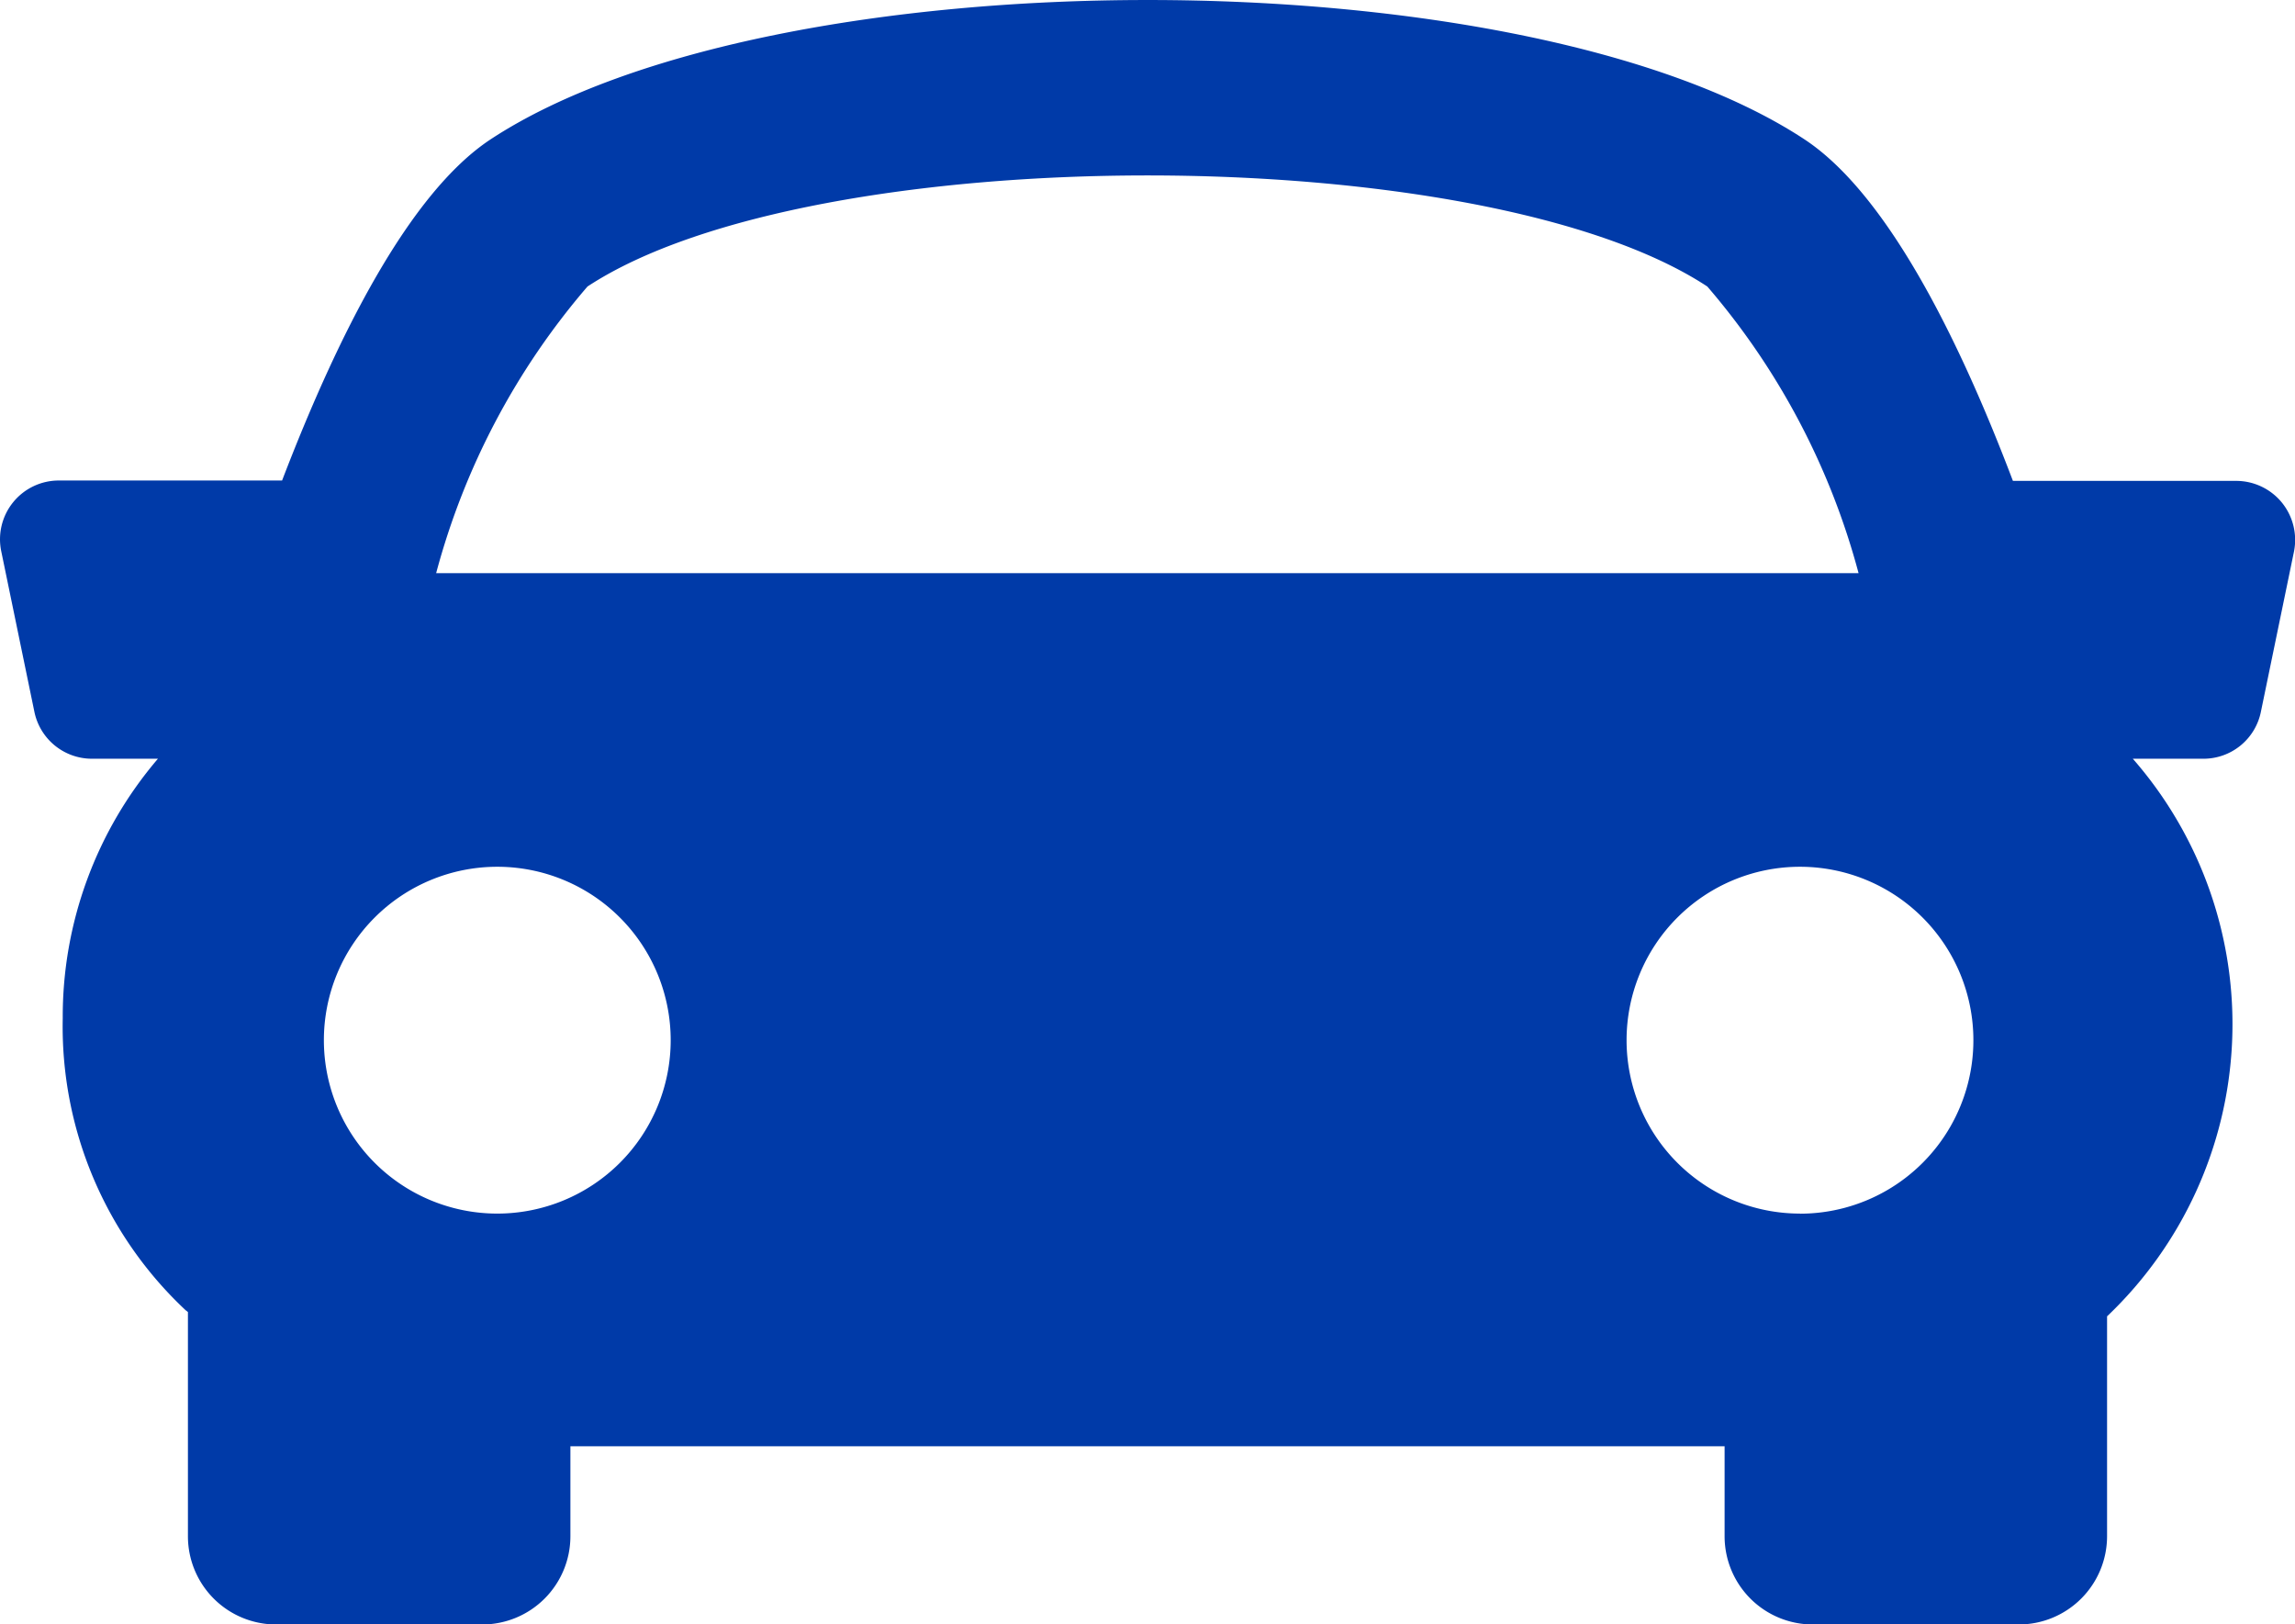 <svg id="sports-car" xmlns="http://www.w3.org/2000/svg" width="24.326" height="17.217" viewBox="0 0 24.326 17.217">
  <g id="Group_25" data-name="Group 25" transform="translate(0 0)">
    <path id="Path_8" data-name="Path 8" d="M24.187,11.034a.626.626,0,0,0-.483-.23H21.336c-.584-1.541-1.345-3.051-2.211-3.621C16.133,5.215,8.194,5.215,5.2,7.184,4.336,7.754,3.578,9.266,2.99,10.8H.623a.623.623,0,0,0-.61.749l.351,1.7a.623.623,0,0,0,.61.5h.7A4.206,4.206,0,0,0,.665,16.5a4.118,4.118,0,0,0,1.3,3.092c.009.008.019.014.027.022v2.377a.935.935,0,0,0,.934.934H5.112a.935.935,0,0,0,.934-.934v-.955H18.28v.955a.935.935,0,0,0,.934.934H21.4a.936.936,0,0,0,.934-.934V19.659a4.273,4.273,0,0,0,.273-5.91h.748a.621.621,0,0,0,.61-.5l.351-1.7A.628.628,0,0,0,24.187,11.034ZM6.227,8.744c2.386-1.57,9.486-1.57,11.87,0A7.7,7.7,0,0,1,19.7,11.782H4.623A7.7,7.7,0,0,1,6.227,8.744ZM3.433,16.732a1.838,1.838,0,1,1,1.838,1.838A1.838,1.838,0,0,1,3.433,16.732Zm15.646,1.838a1.838,1.838,0,1,1,1.838-1.838A1.838,1.838,0,0,1,19.079,18.571Z" transform="translate(0 -5.707)" fill="#003aa8"/>
  </g>
</svg>
